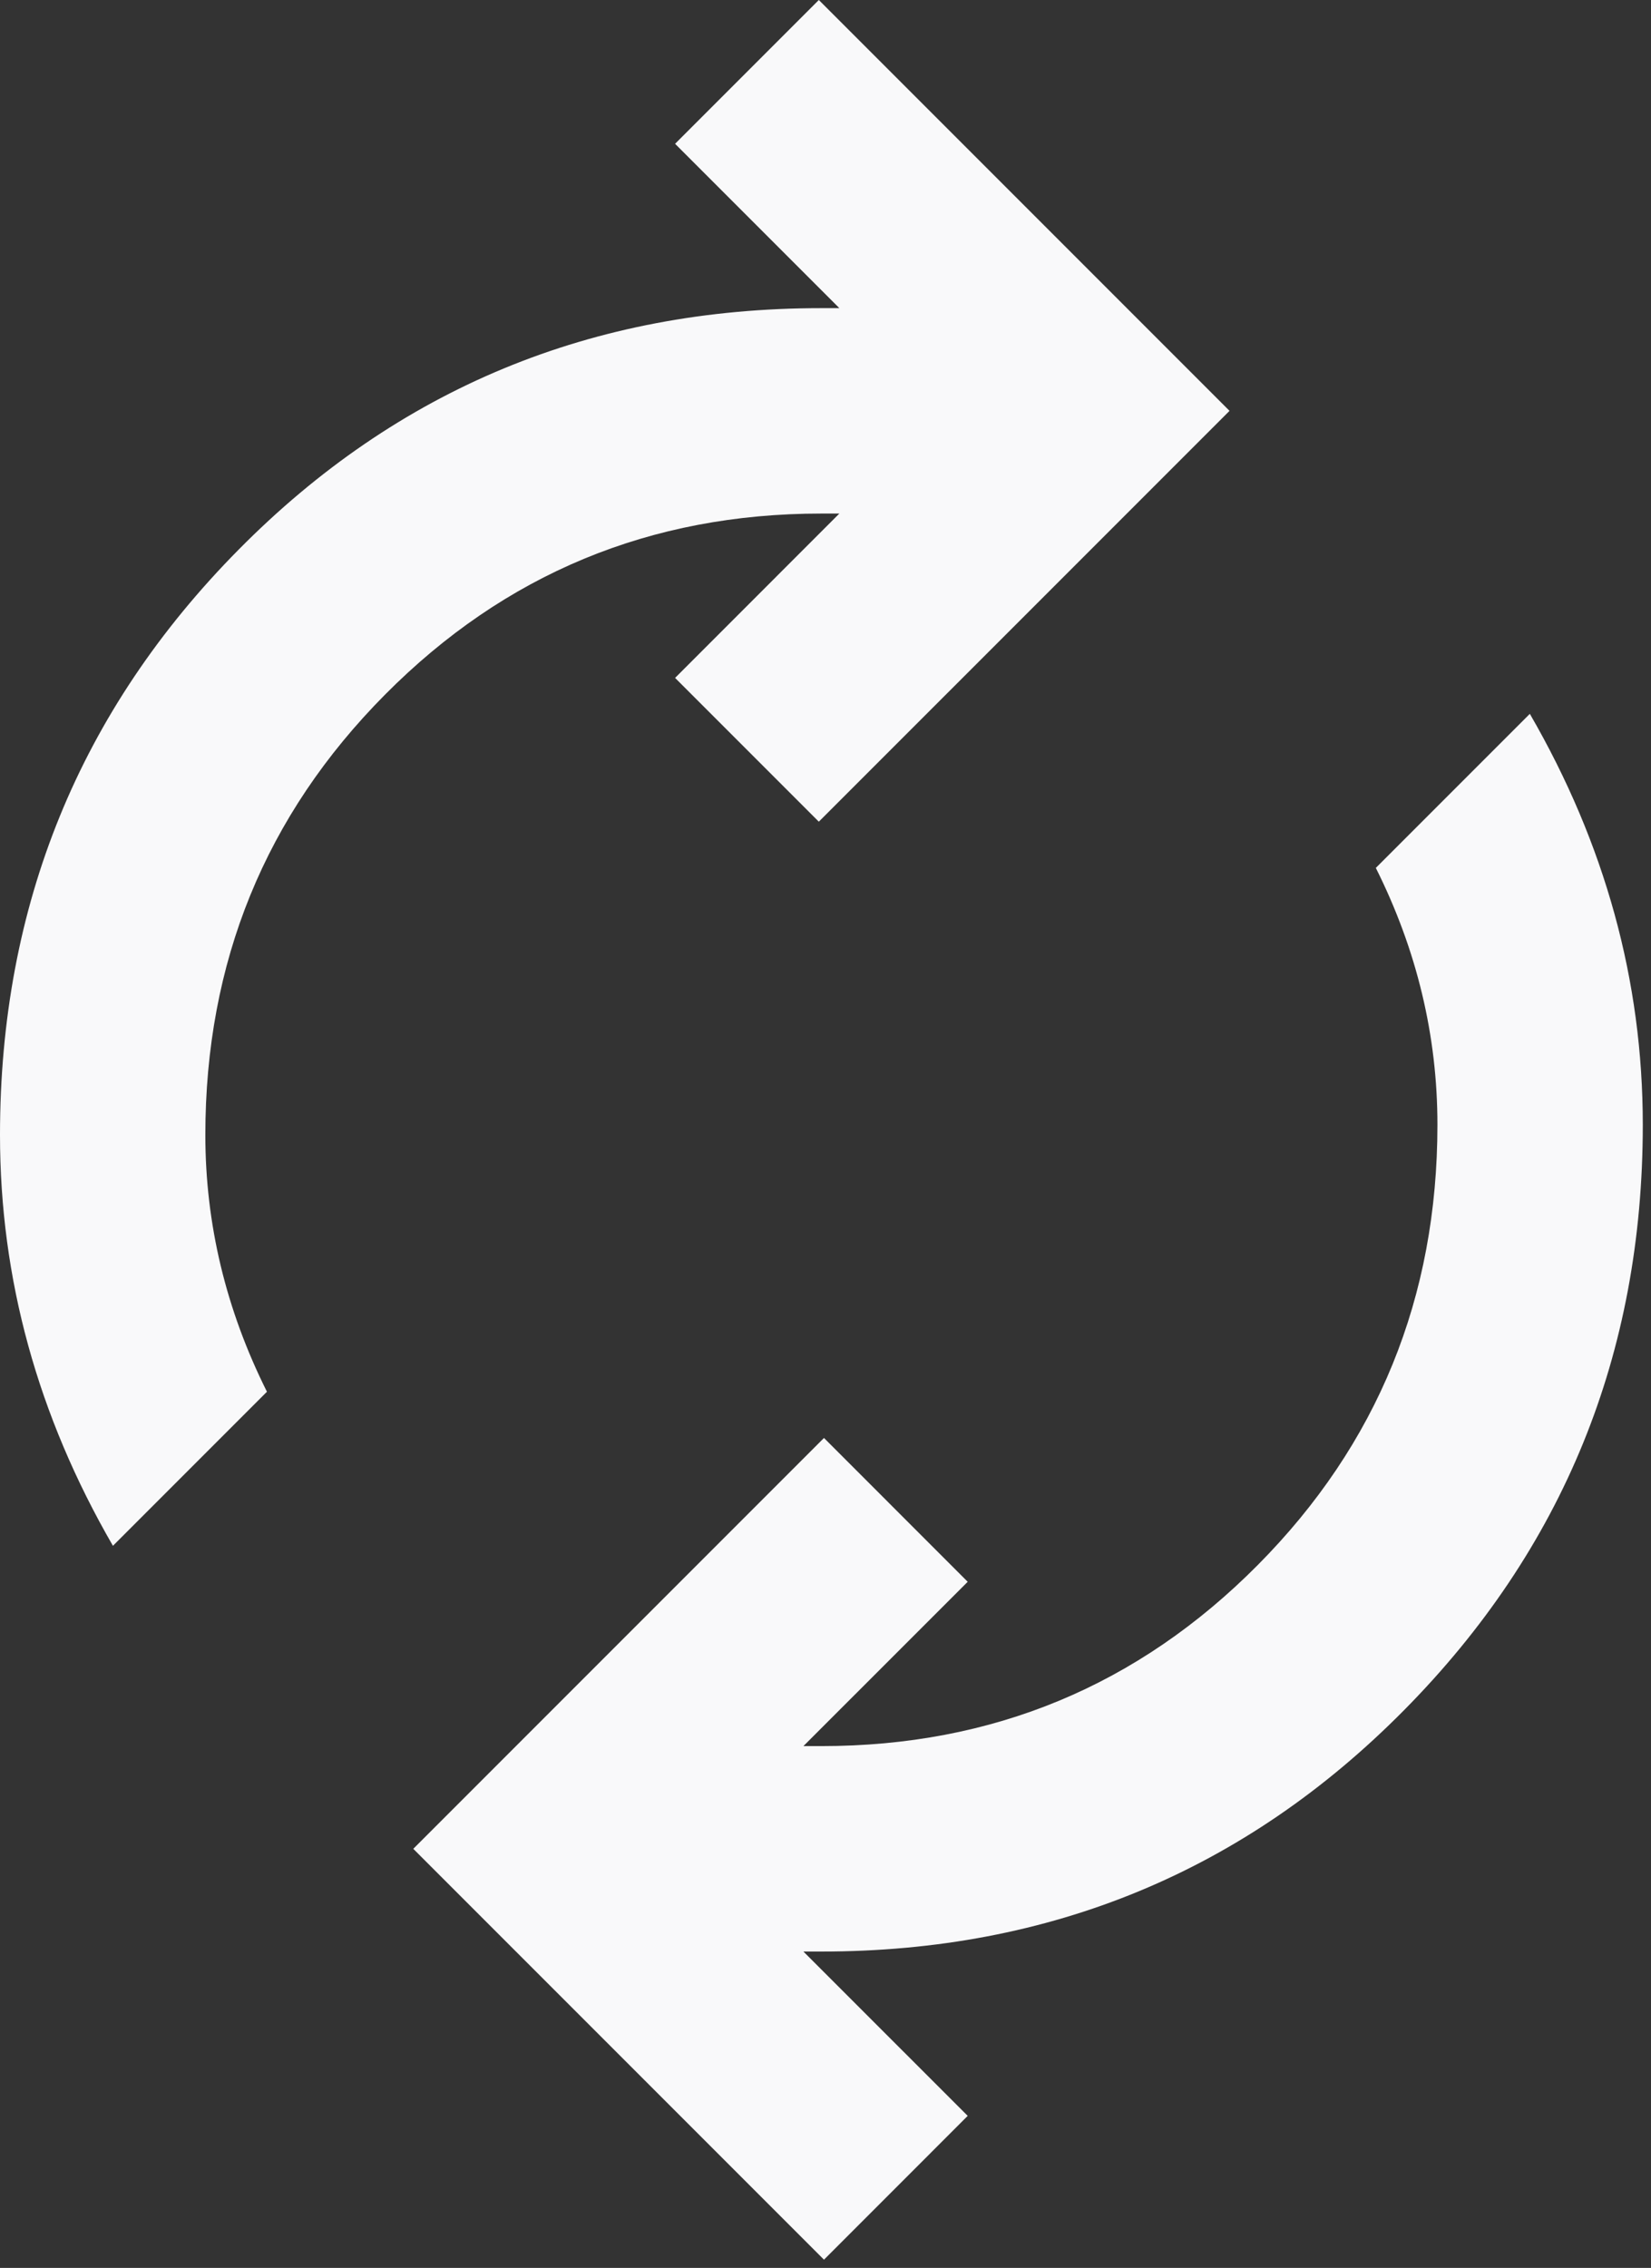 <svg width="67" height="92" viewBox="0 0 67 92" fill="none" xmlns="http://www.w3.org/2000/svg">
<rect x="0" y="0" width="67" height="92" fill="#333333" stroke="none"/>
<path d="M4.583 62.708C3.056 60.069 1.91 57.361 1.146 54.583C0.382 51.806 0 48.958 0 46.042C0 36.736 3.229 28.819 9.688 22.292C16.146 15.764 24.028 12.5 33.333 12.5H34.062L27.396 5.833L33.229 0L49.896 16.667L33.229 33.333L27.396 27.5L34.062 20.833H33.333C26.389 20.833 20.486 23.282 15.625 28.179C10.764 33.076 8.333 39.031 8.333 46.042C8.333 47.847 8.542 49.618 8.958 51.354C9.375 53.09 10 54.792 10.833 56.458L4.583 62.708ZM33.438 91.667L16.771 75L33.438 58.333L39.271 64.167L32.604 70.833H33.333C40.278 70.833 46.181 68.385 51.042 63.487C55.903 58.59 58.333 52.636 58.333 45.625C58.333 43.819 58.125 42.049 57.708 40.312C57.292 38.576 56.667 36.875 55.833 35.208L62.083 28.958C63.611 31.597 64.757 34.306 65.521 37.083C66.285 39.861 66.667 42.708 66.667 45.625C66.667 54.931 63.438 62.847 56.979 69.375C50.521 75.903 42.639 79.167 33.333 79.167H32.604L39.271 85.833L33.438 91.667Z" fill="#F9F9FA"/>
</svg>
